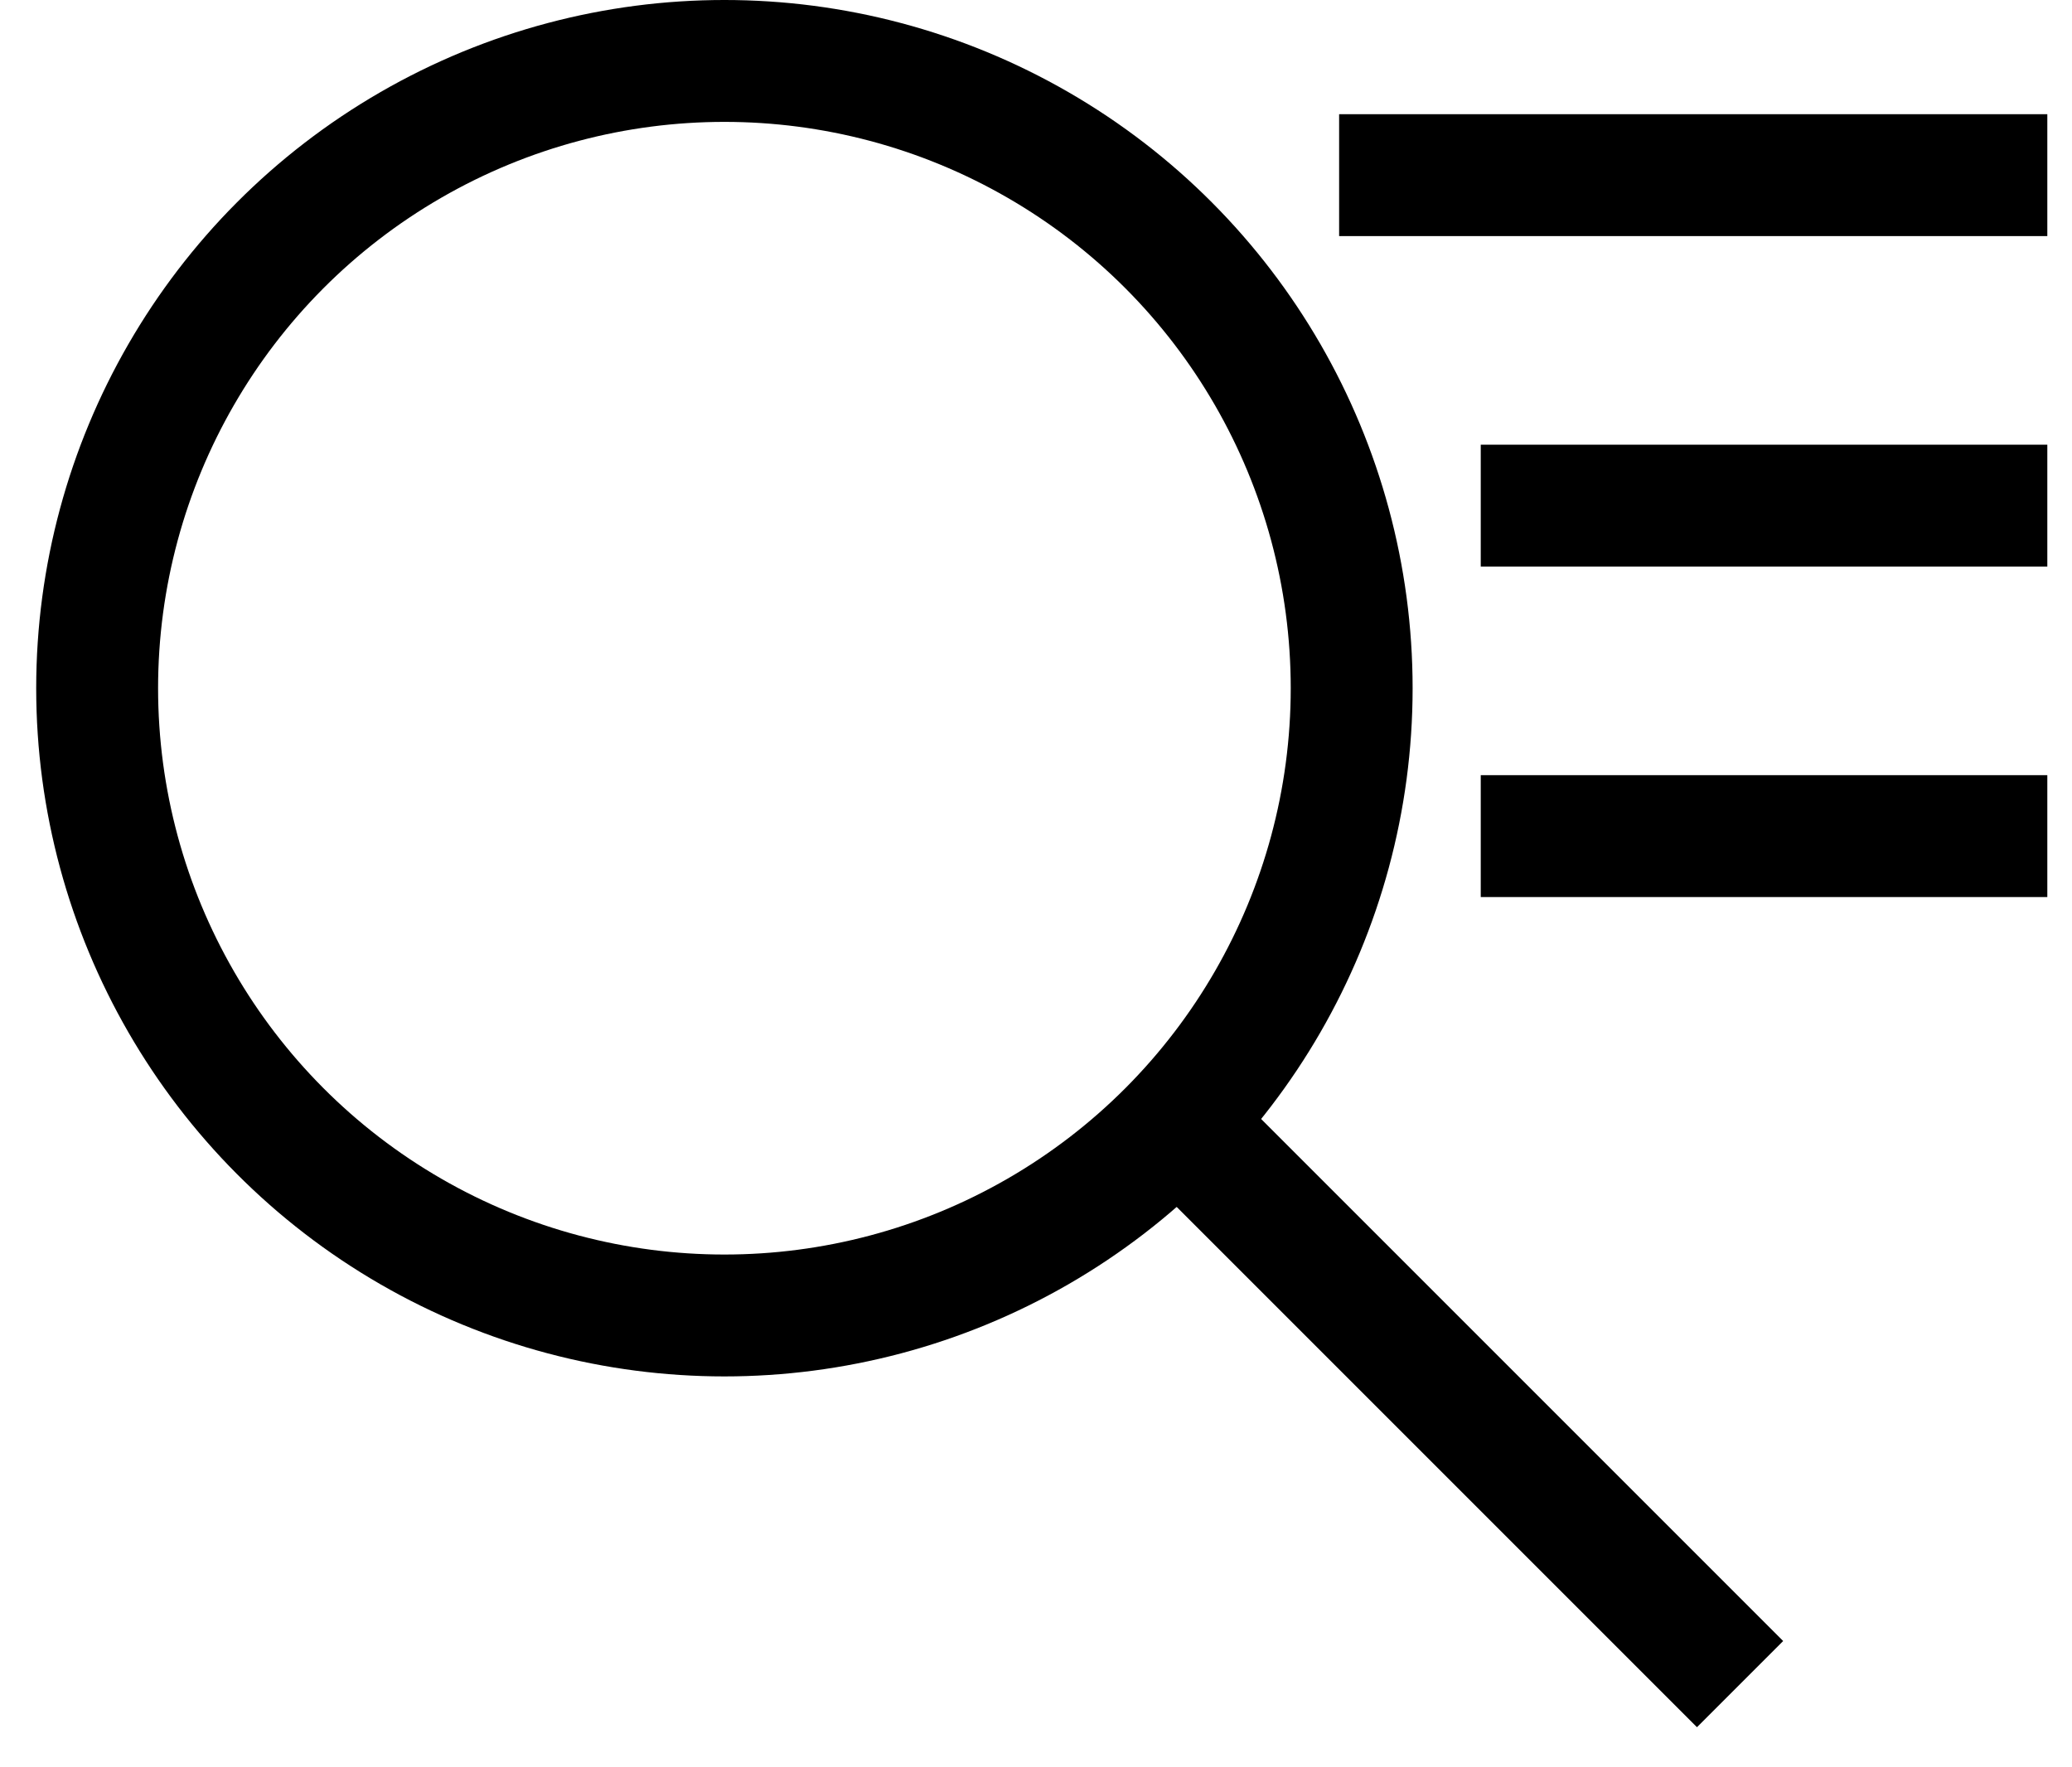 <svg width="34" height="29" viewBox="0 0 34 29" fill="none" xmlns="http://www.w3.org/2000/svg">
<circle cx="11.887" cy="11.293" r="10.293" stroke="black" stroke-width="2"/>
<line x1="27.846" y1="26.928" x2="20.574" y2="19.656" stroke="black" stroke-width="2" stroke-linecap="square"/>
<line x1="21.974" y1="2.874" x2="33.595" y2="2.874" stroke="black" stroke-width="2"/>
<line x1="24.298" y1="8.297" x2="33.595" y2="8.297" stroke="black" stroke-width="2"/>
<line x1="24.298" y1="13.72" x2="33.595" y2="13.72" stroke="black" stroke-width="2"/>
</svg>
